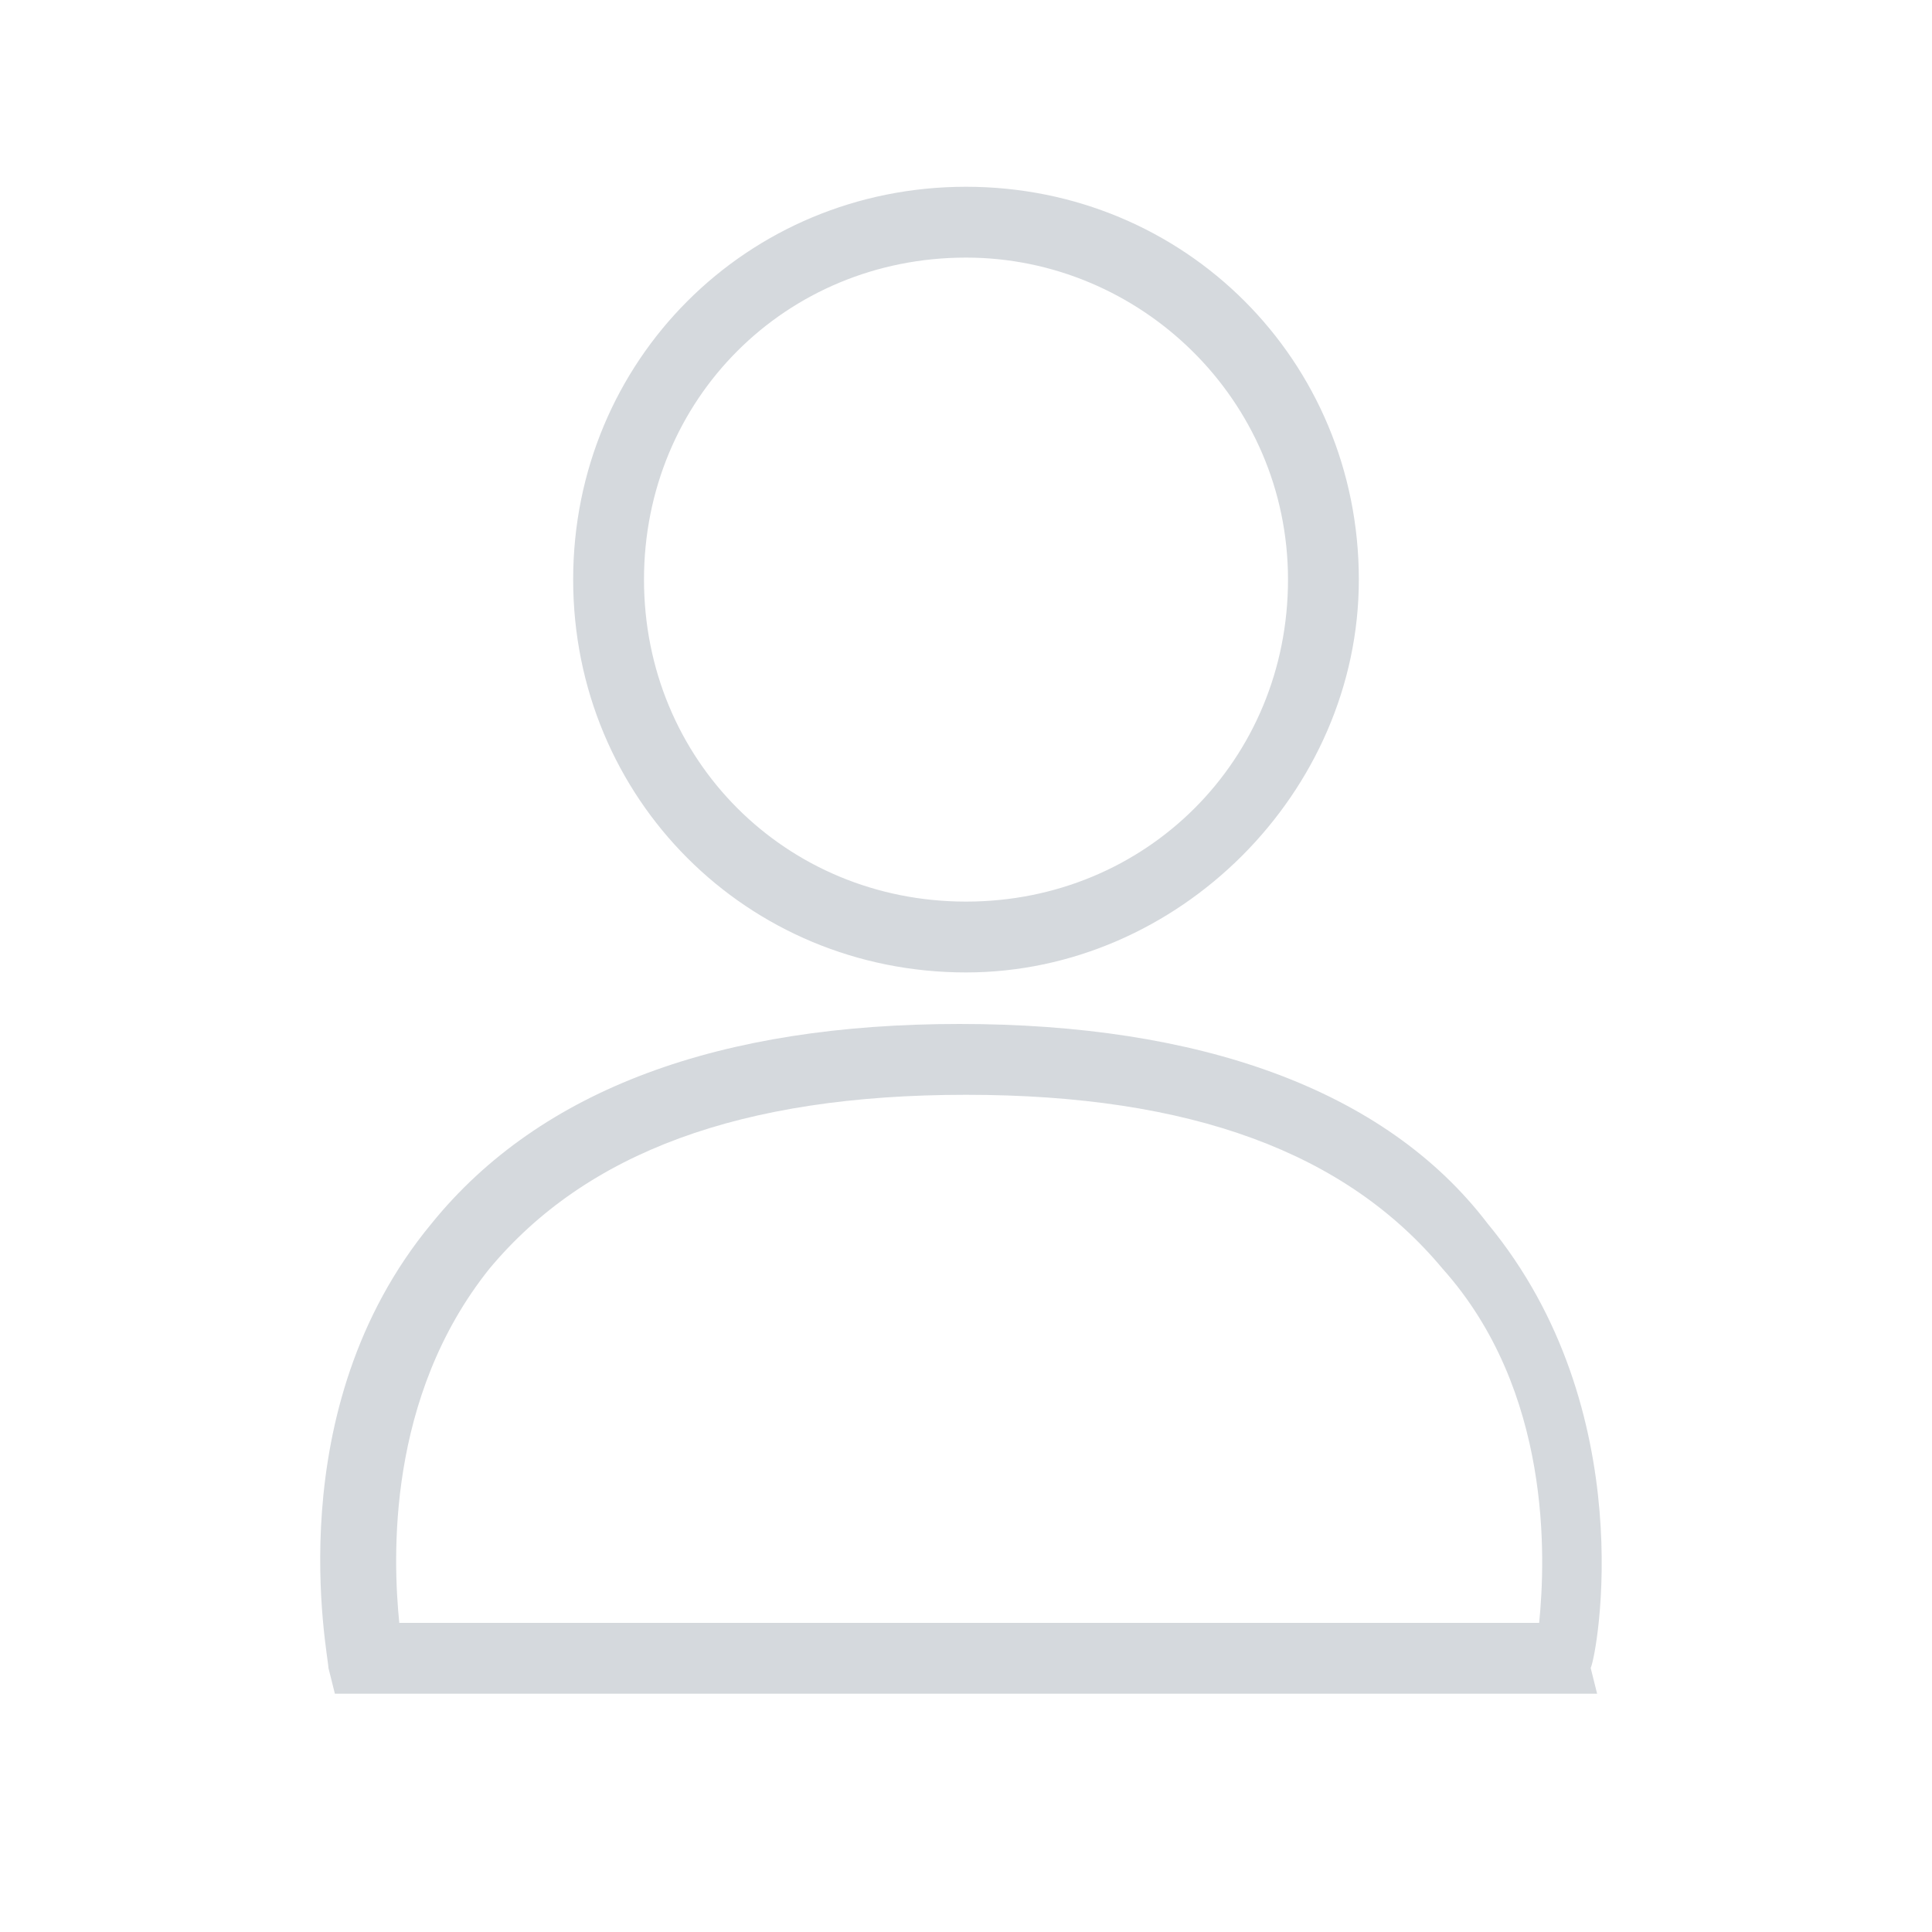 <?xml version="1.0" encoding="utf-8"?>
<!-- Generator: Adobe Illustrator 19.0.1, SVG Export Plug-In . SVG Version: 6.00 Build 0)  -->
<svg version="1.1" id="Layer_1" xmlns="http://www.w3.org/2000/svg" xmlns:xlink="http://www.w3.org/1999/xlink" x="0px" y="0px"
	 viewBox="-34 36 30 30" style="enable-background:new -34 36 30 30;" xml:space="preserve">
<style type="text/css">
	.st0{display:none;}
	.st1{display:inline;fill:#D5D9DD;}
	.st2{fill:#D5D9DD;}
</style>
<g class="st0">
	<rect x="-26" y="47" class="st1" width="3" height="1"/>
</g>
<g class="st0">
	<rect x="-15" y="47" class="st1" width="3" height="1"/>
</g>
<g>
	<path class="st2" d="M-62.5,39.5h-12.9c-0.9,0-1.6,0.7-1.6,1.5v20c0,0.9,0.7,1.5,1.5,1.5h12.9c0.9,0,1.5-0.7,1.5-1.5V41
		C-61,40.2-61.7,39.5-62.5,39.5z M-62,61c0,0.3-0.2,0.5-0.5,0.5h-12.9c-0.3,0-0.5-0.2-0.5-0.5v-8.5h14L-62,61L-62,61z M-62,51.5h-14
		V41c0-0.3,0.2-0.5,0.5-0.5h12.9c0.3,0,0.5,0.2,0.5,0.5L-62,51.5L-62,51.5z"/>
	<path class="st2" d="M-69,42.2c-2.1,0-3.7,1.7-3.7,3.7s1.7,3.7,3.7,3.7s3.7-1.7,3.7-3.7S-66.9,42.2-69,42.2z M-69,48.7
		c-1.5,0-2.7-1.2-2.7-2.7s1.2-2.7,2.7-2.7s2.7,1.2,2.7,2.7S-67.5,48.7-69,48.7z"/>
	<path class="st2" d="M-69.4,46.5l-0.9-0.9l-0.7,0.7l1.2,1.2c0.1,0.1,0.2,0.2,0.3,0.2c0.3,0,0.8-0.5,2.7-2.4l-0.7-0.7
		C-68.1,45.2-68.9,46-69.4,46.5z"/>
	<rect x="-73" y="54.5" class="st2" width="9" height="1"/>
	<rect x="-73" y="56.5" class="st2" width="9" height="1"/>
	<rect x="-73" y="58.5" class="st2" width="5" height="1"/>
</g>
<g>
	<g>
		<path class="st2" d="M-21.5,10.4h-6c-1,0-1.8-0.8-1.8-1.8v-6c0-1,0.8-1.8,1.8-1.8h6c1,0,1.8,0.8,1.8,1.8v6
			C-19.7,9.6-20.5,10.4-21.5,10.4z M-27.5,1.8c-0.4,0-0.8,0.4-0.8,0.8v6c0,0.4,0.4,0.8,0.8,0.8h6c0.4,0,0.8-0.4,0.8-0.8v-6
			c0-0.4-0.4-0.8-0.8-0.8H-27.5z"/>
	</g>
	<g>
		<path class="st2" d="M-10.5,10.4h-6c-1,0-1.8-0.8-1.8-1.8v-6c0-1,0.8-1.8,1.8-1.8h6c1,0,1.8,0.8,1.8,1.8v6
			C-8.7,9.6-9.5,10.4-10.5,10.4z M-16.5,1.8c-0.4,0-0.8,0.4-0.8,0.8v6c0,0.4,0.4,0.8,0.8,0.8h6c0.4,0,0.8-0.4,0.8-0.8v-6
			c0-0.4-0.4-0.8-0.8-0.8H-16.5z"/>
	</g>
	<g>
		<path class="st2" d="M-10.5,21.2h-6c-1,0-1.8-0.8-1.8-1.8v-6c0-1,0.8-1.8,1.8-1.8h6c1,0,1.8,0.8,1.8,1.8v6
			C-8.7,20.4-9.5,21.2-10.5,21.2z M-16.5,12.6c-0.4,0-0.8,0.4-0.8,0.8v6c0,0.4,0.4,0.8,0.8,0.8h6c0.4,0,0.8-0.4,0.8-0.8v-6
			c0-0.4-0.4-0.8-0.8-0.8H-16.5z"/>
	</g>
	<g>
		<path class="st2" d="M-21.5,21.2h-6c-1,0-1.8-0.8-1.8-1.8v-6c0-1,0.8-1.8,1.8-1.8h6c1,0,1.8,0.8,1.8,1.8v6
			C-19.7,20.4-20.5,21.2-21.5,21.2z M-27.5,12.6c-0.4,0-0.8,0.4-0.8,0.8v6c0,0.4,0.4,0.8,0.8,0.8h6c0.4,0,0.8-0.4,0.8-0.8v-6
			c0-0.4-0.4-0.8-0.8-0.8H-27.5z"/>
	</g>
</g>
<g>
	<path class="st2" d="M-19,51.1c-3.4,0-6.1-2.7-6.1-6.1c0-3.4,2.7-6.1,6.1-6.1s6.1,2.7,6.1,6.1C-12.9,48.3-15.7,51.1-19,51.1z
		 M-19,40c-2.8,0-5,2.2-5,5c0,2.8,2.2,5,5,5s5-2.2,5-5C-14,42.2-16.3,40-19,40z"/>
</g>
<g>
	<path class="st2" d="M-9.2,62.3h-19.6l-0.1-0.4c0-0.2-0.8-4,1.6-6.9c1.7-2.1,4.5-3.1,8.2-3.1s6.6,1,8.2,3.1
		c2.4,2.9,1.7,6.7,1.6,6.9L-9.2,62.3z M-27.8,61.2h17.7c0.1-1,0.2-3.6-1.5-5.5c-1.5-1.8-3.9-2.7-7.4-2.7s-5.9,0.9-7.4,2.7
		C-28,57.7-27.9,60.2-27.8,61.2z"/>
</g>
</svg>
